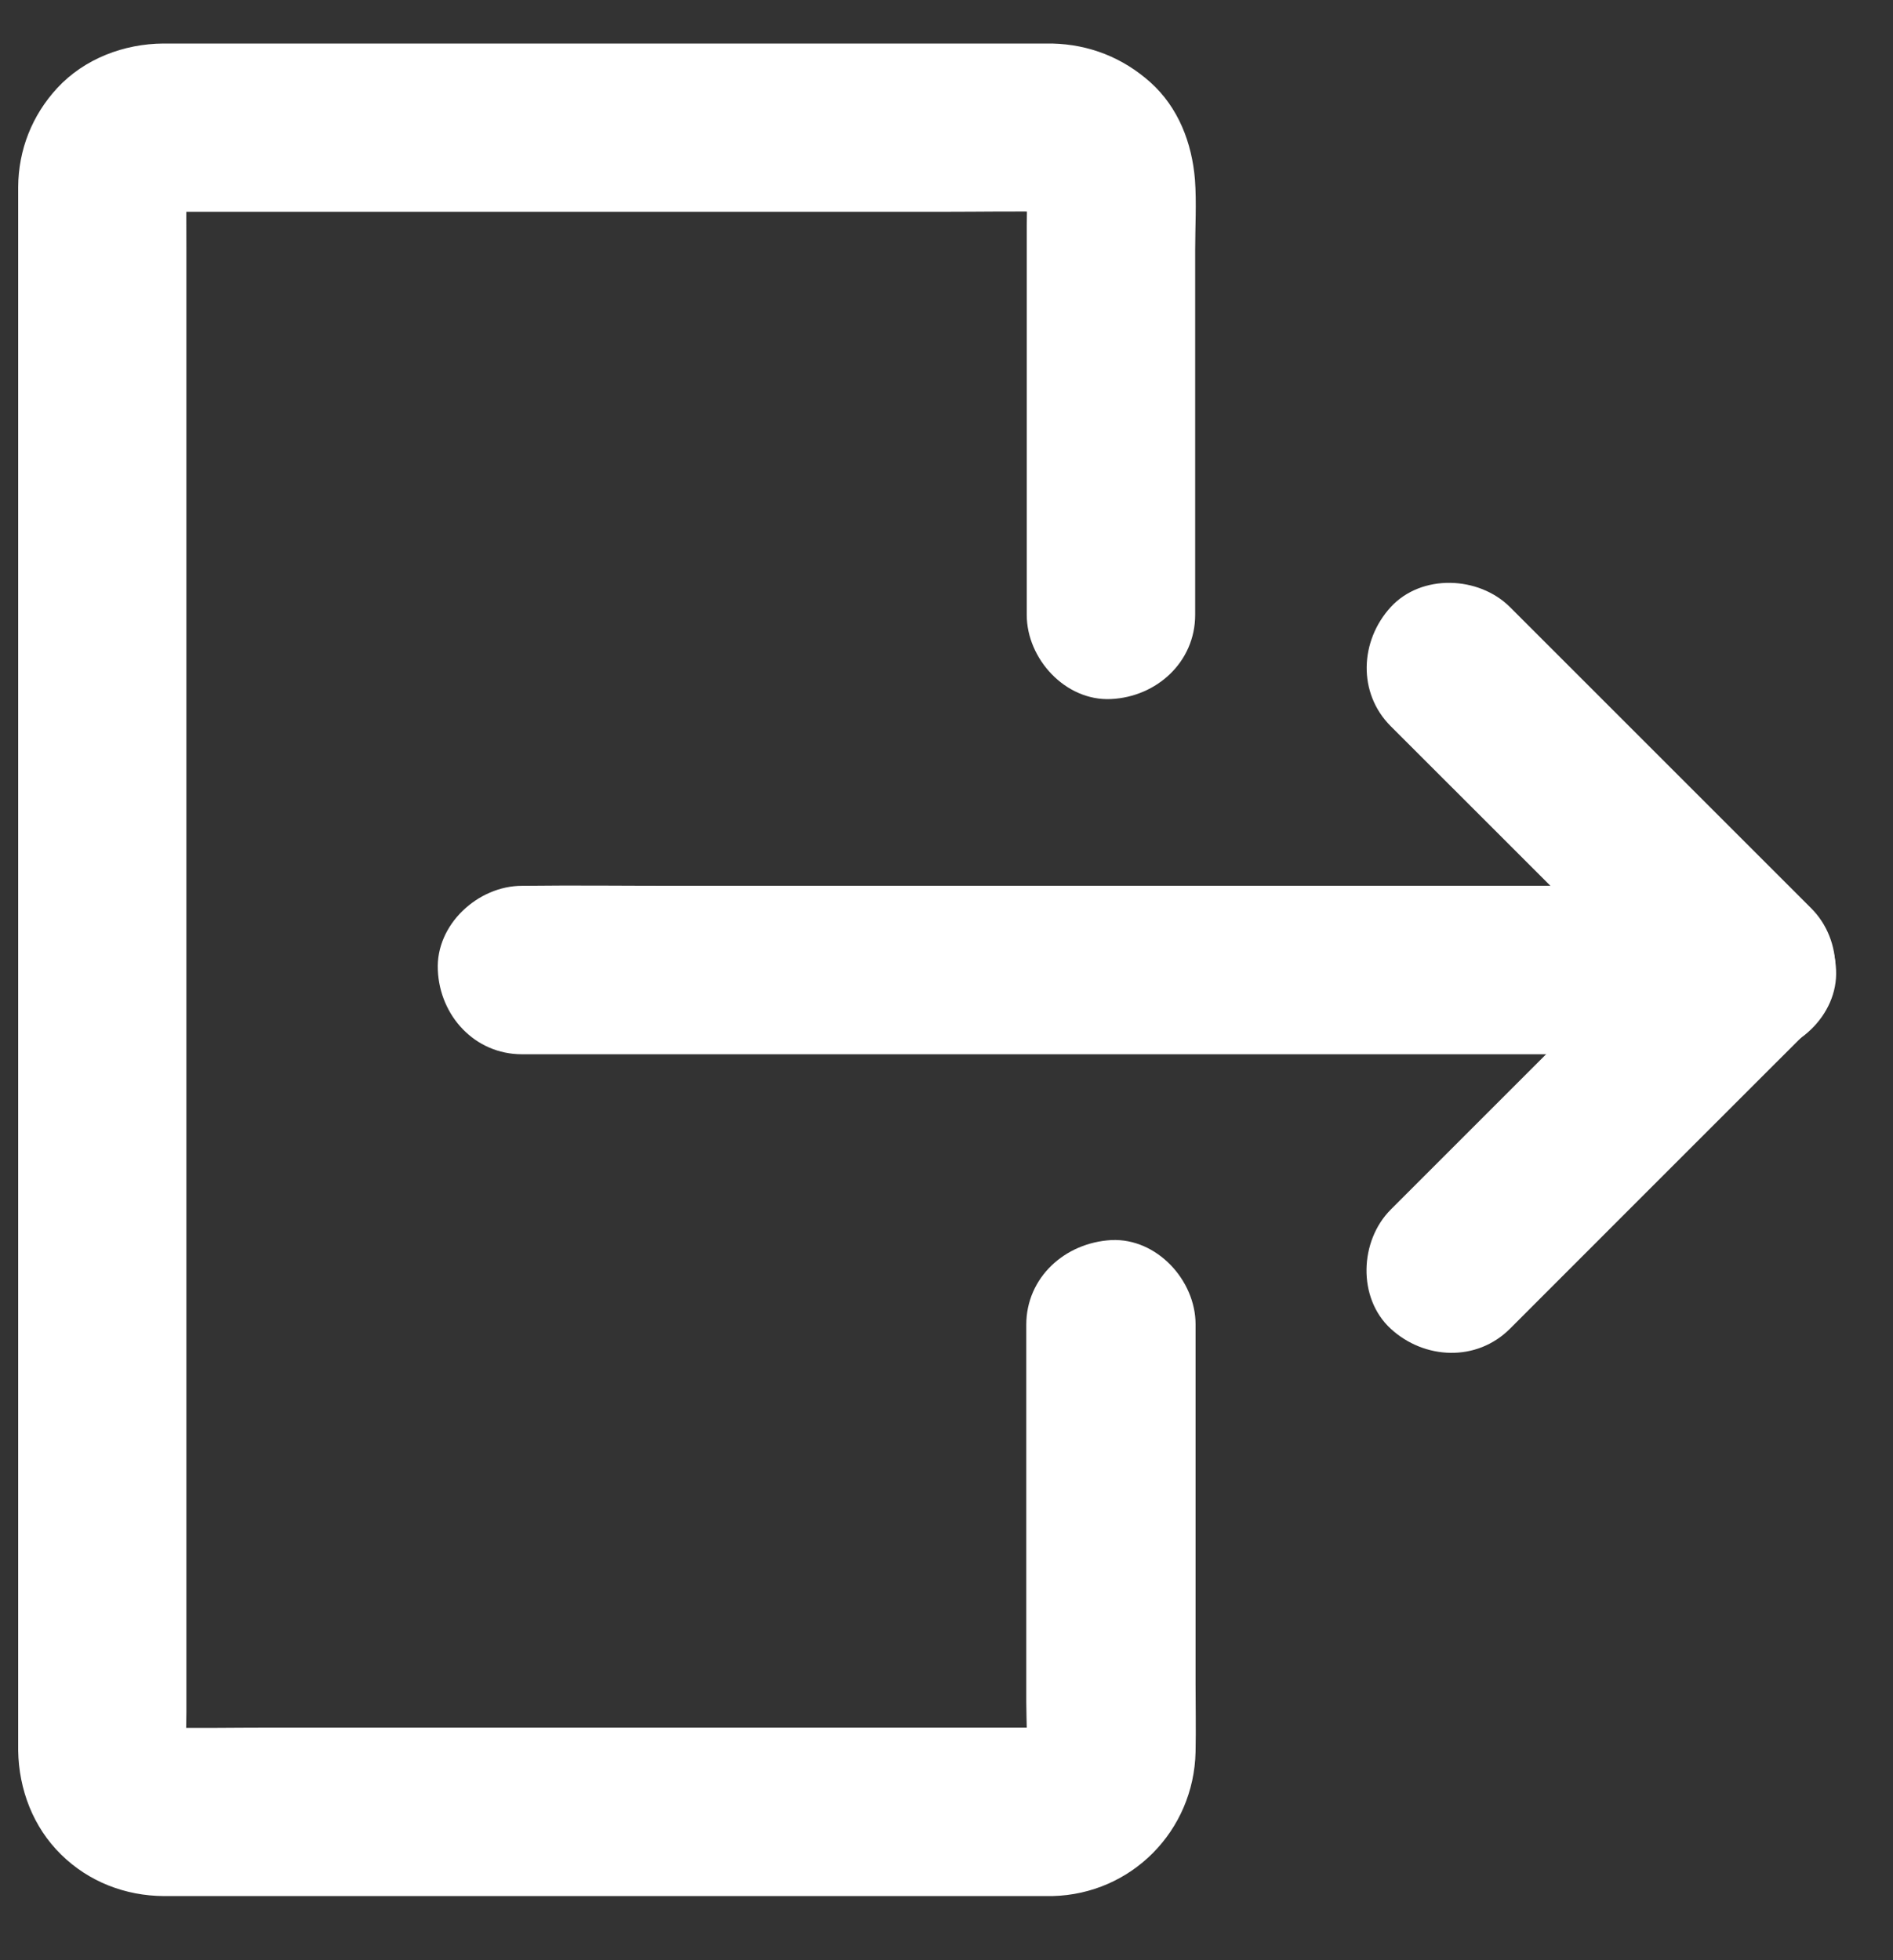 <svg width="28" height="29" viewBox="0 0 28 29" fill="none" xmlns="http://www.w3.org/2000/svg">
<rect x="0" y="0" width="28" height="29" fill="#333333" stroke="none"/>
<path d="M15.18 19.599C15.18 20.321 15.18 21.044 15.18 21.763C15.18 22.903 15.18 24.043 15.18 25.18C15.18 25.466 15.205 25.762 15.171 26.048C15.187 25.939 15.202 25.827 15.215 25.718C15.202 25.79 15.184 25.855 15.159 25.921C15.199 25.821 15.243 25.721 15.283 25.622C15.249 25.7 15.208 25.768 15.159 25.837C15.224 25.753 15.289 25.668 15.355 25.584C15.302 25.65 15.246 25.706 15.18 25.756C15.264 25.69 15.348 25.625 15.433 25.559C15.377 25.6 15.317 25.634 15.255 25.662C15.355 25.622 15.454 25.578 15.554 25.538C15.489 25.562 15.423 25.581 15.355 25.594C15.464 25.578 15.576 25.562 15.685 25.55C15.535 25.569 15.38 25.559 15.23 25.559C14.916 25.559 14.598 25.559 14.283 25.559C13.231 25.559 12.178 25.559 11.125 25.559C9.842 25.559 8.556 25.559 7.273 25.559C6.17 25.559 5.068 25.559 3.965 25.559C3.442 25.559 2.919 25.569 2.396 25.559C2.349 25.559 2.299 25.556 2.252 25.55C2.361 25.566 2.474 25.581 2.583 25.594C2.514 25.581 2.449 25.562 2.383 25.538C2.483 25.578 2.583 25.622 2.682 25.662C2.62 25.634 2.561 25.6 2.505 25.559C2.589 25.625 2.673 25.69 2.757 25.756C2.692 25.706 2.632 25.65 2.583 25.584C2.648 25.668 2.713 25.753 2.779 25.837C2.729 25.768 2.688 25.7 2.654 25.622C2.695 25.721 2.738 25.821 2.779 25.921C2.754 25.855 2.735 25.787 2.723 25.718C2.738 25.827 2.754 25.939 2.766 26.048C2.738 25.812 2.757 25.566 2.757 25.326C2.757 24.768 2.757 24.208 2.757 23.65C2.757 22.819 2.757 21.987 2.757 21.156C2.757 20.137 2.757 19.119 2.757 18.104C2.757 16.989 2.757 15.87 2.757 14.756C2.757 13.628 2.757 12.501 2.757 11.373C2.757 10.324 2.757 9.274 2.757 8.222C2.757 7.337 2.757 6.449 2.757 5.565C2.757 4.93 2.757 4.297 2.757 3.662C2.757 3.366 2.754 3.073 2.757 2.778C2.757 2.725 2.76 2.672 2.766 2.619C2.751 2.728 2.735 2.84 2.723 2.949C2.735 2.88 2.754 2.815 2.779 2.75C2.738 2.849 2.695 2.949 2.654 3.049C2.688 2.974 2.729 2.905 2.779 2.84C2.713 2.924 2.648 3.008 2.583 3.092C2.626 3.039 2.673 2.996 2.726 2.952C2.642 3.017 2.558 3.083 2.474 3.148C2.539 3.098 2.608 3.061 2.685 3.027C2.586 3.067 2.486 3.111 2.386 3.151C2.452 3.126 2.517 3.111 2.586 3.098C2.477 3.114 2.365 3.13 2.256 3.142C2.405 3.123 2.558 3.133 2.71 3.133C3.025 3.133 3.343 3.133 3.657 3.133C4.71 3.133 5.762 3.133 6.815 3.133C8.098 3.133 9.384 3.133 10.668 3.133C11.77 3.133 12.873 3.133 13.975 3.133C14.498 3.133 15.021 3.123 15.545 3.133C15.591 3.133 15.641 3.136 15.688 3.142C15.579 3.126 15.467 3.111 15.358 3.098C15.426 3.111 15.492 3.126 15.557 3.151C15.457 3.111 15.358 3.067 15.258 3.027C15.333 3.058 15.402 3.098 15.47 3.148C15.386 3.083 15.302 3.017 15.218 2.952C15.271 2.996 15.317 3.039 15.361 3.092C15.296 3.008 15.23 2.924 15.165 2.84C15.215 2.905 15.255 2.971 15.289 3.049C15.249 2.949 15.205 2.849 15.165 2.75C15.19 2.815 15.208 2.88 15.221 2.949C15.205 2.84 15.19 2.728 15.177 2.619C15.205 2.852 15.187 3.098 15.187 3.335C15.187 3.836 15.187 4.338 15.187 4.836C15.187 5.989 15.187 7.144 15.187 8.296C15.187 8.564 15.187 8.832 15.187 9.097C15.187 9.748 15.76 10.374 16.432 10.342C17.108 10.311 17.678 9.794 17.678 9.097C17.678 8.028 17.678 6.957 17.678 5.889C17.678 5.16 17.678 4.431 17.678 3.703C17.678 3.357 17.7 3.002 17.675 2.659C17.631 2.114 17.429 1.588 17.015 1.217C16.607 0.853 16.112 0.657 15.563 0.644C15.514 0.644 15.464 0.644 15.414 0.644C15.071 0.644 14.729 0.644 14.386 0.644C13.063 0.644 11.736 0.644 10.412 0.644C8.861 0.644 7.31 0.644 5.756 0.644C4.728 0.644 3.704 0.644 2.676 0.644C2.589 0.644 2.505 0.644 2.418 0.644C1.835 0.647 1.25 0.868 0.848 1.301C0.474 1.706 0.272 2.217 0.269 2.768C0.269 2.824 0.269 2.877 0.269 2.933C0.269 3.603 0.269 4.276 0.269 4.945C0.269 6.163 0.269 7.381 0.269 8.602C0.269 10.121 0.269 11.644 0.269 13.164C0.269 14.74 0.269 16.316 0.269 17.892C0.269 19.29 0.269 20.685 0.269 22.084C0.269 23.055 0.269 24.024 0.269 24.996C0.269 25.245 0.269 25.494 0.269 25.743C0.269 25.796 0.269 25.849 0.269 25.899C0.278 26.472 0.49 27.032 0.904 27.437C1.312 27.839 1.854 28.048 2.424 28.051C2.514 28.051 2.604 28.051 2.698 28.051C3.106 28.051 3.514 28.051 3.922 28.051C5.311 28.051 6.703 28.051 8.092 28.051C9.621 28.051 11.15 28.051 12.68 28.051C13.595 28.051 14.514 28.051 15.43 28.051C15.476 28.051 15.52 28.051 15.566 28.051C16.738 28.023 17.659 27.085 17.684 25.918C17.691 25.581 17.684 25.248 17.684 24.912C17.684 23.451 17.684 21.99 17.684 20.53C17.684 20.218 17.684 19.907 17.684 19.592C17.684 18.941 17.111 18.315 16.439 18.346C15.75 18.384 15.18 18.901 15.18 19.599Z" fill="white"/>
<path d="M7.721 15.597C8.326 15.597 8.927 15.597 9.531 15.597C10.979 15.597 12.427 15.597 13.875 15.597C15.626 15.597 17.379 15.597 19.129 15.597C20.643 15.597 22.157 15.597 23.673 15.597C24.408 15.597 25.146 15.606 25.881 15.597C25.891 15.597 25.903 15.597 25.913 15.597C26.564 15.597 27.189 15.023 27.158 14.351C27.127 13.675 26.61 13.105 25.913 13.105C25.308 13.105 24.707 13.105 24.103 13.105C22.655 13.105 21.207 13.105 19.759 13.105C18.008 13.105 16.255 13.105 14.505 13.105C12.991 13.105 11.477 13.105 9.961 13.105C9.226 13.105 8.488 13.096 7.753 13.105C7.743 13.105 7.731 13.105 7.721 13.105C7.07 13.105 6.444 13.678 6.476 14.351C6.504 15.027 7.021 15.597 7.721 15.597Z" fill="white"/>
<path d="M20.571 10.744C21.073 11.246 21.574 11.747 22.076 12.248C22.876 13.049 23.673 13.846 24.474 14.647C24.657 14.83 24.844 15.017 25.028 15.201C25.028 14.612 25.028 14.027 25.028 13.438C24.527 13.94 24.025 14.441 23.524 14.942C22.723 15.743 21.926 16.54 21.126 17.34C20.942 17.524 20.755 17.711 20.571 17.895C20.11 18.356 20.076 19.203 20.571 19.658C21.07 20.116 21.842 20.15 22.334 19.658C22.835 19.156 23.337 18.655 23.838 18.153C24.639 17.353 25.436 16.556 26.236 15.755C26.42 15.572 26.607 15.385 26.791 15.201C27.267 14.724 27.267 13.915 26.791 13.438C26.289 12.937 25.788 12.435 25.287 11.934C24.486 11.133 23.689 10.336 22.889 9.536C22.705 9.352 22.518 9.165 22.334 8.981C21.873 8.521 21.026 8.486 20.571 8.981C20.114 9.48 20.079 10.252 20.571 10.744Z" fill="white"/>
</svg>
